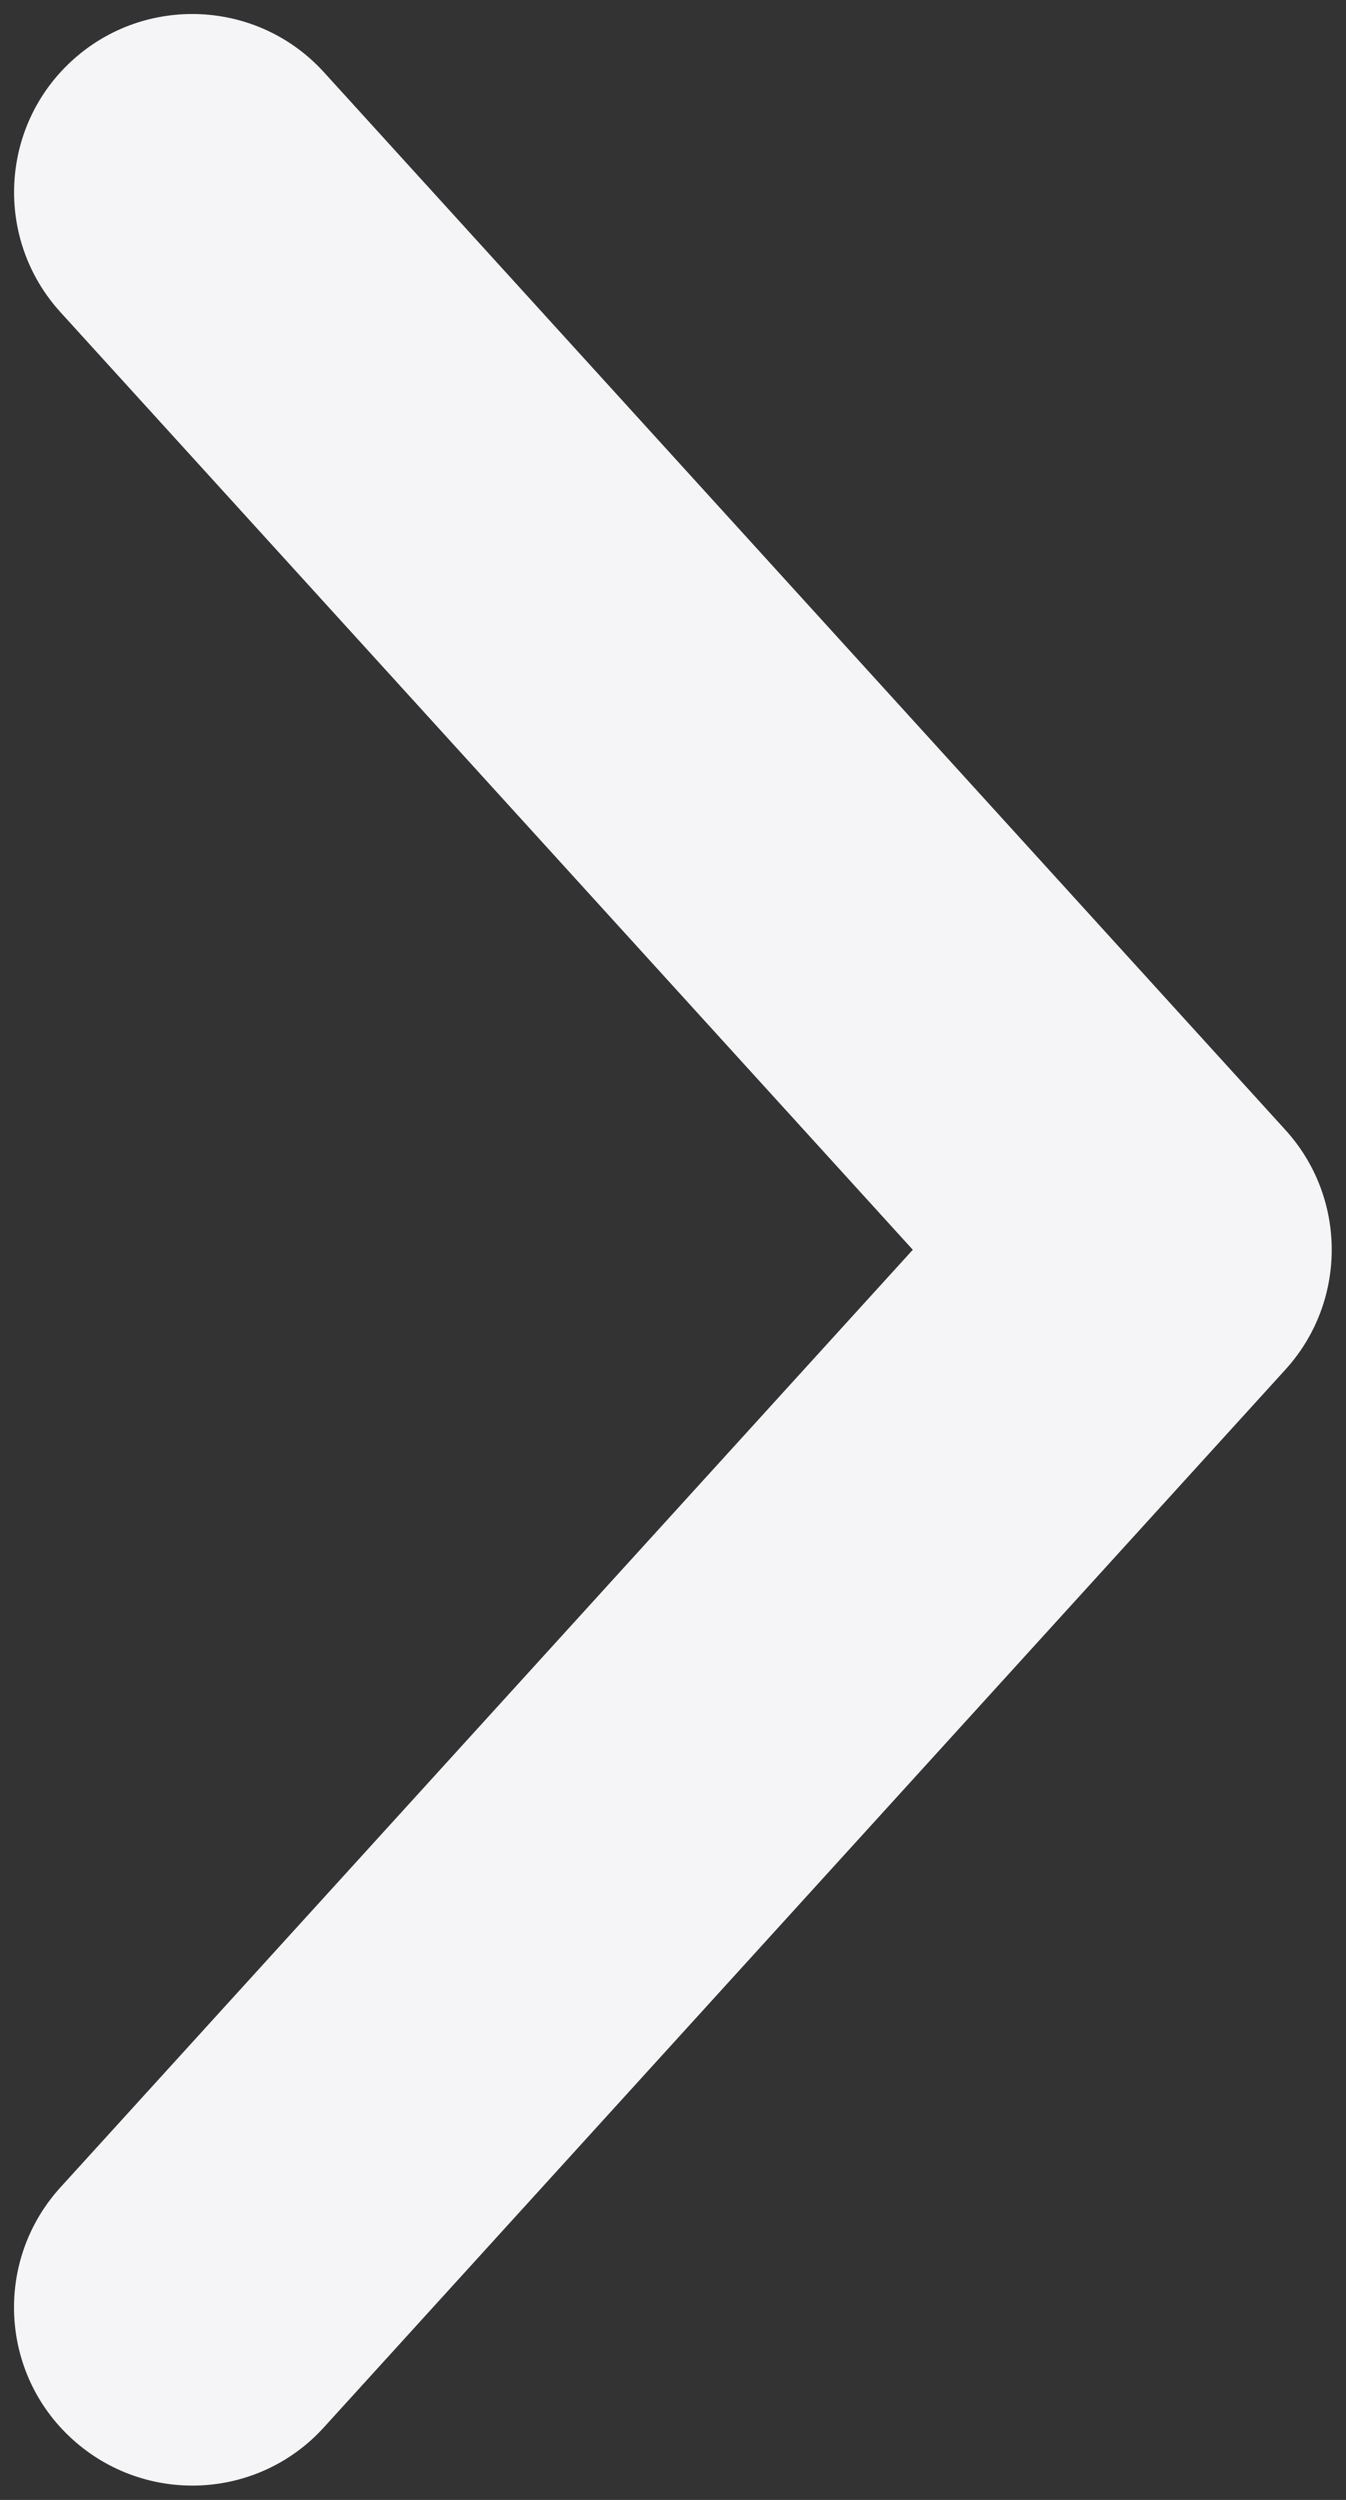 <svg width="7" height="13" viewBox="0 0 7 13" xmlns="http://www.w3.org/2000/svg">
                <rect x="0" y="0" width="7" height="13" fill="#333333" stroke="none"/>
                <path fill="#F5F5F7" d="m4.748 6.5s0-0 0-0l-4.434-4.877c-.344-.379-.316-.965.062-1.309s.965-.317 1.309.062l5 5.5c.321.353.321.893 0 1.246l-5 5.5c-.344.38-.93.406-1.309.062s-.406-.93-.062-1.309l4.434-4.877z"></path>
            </svg>